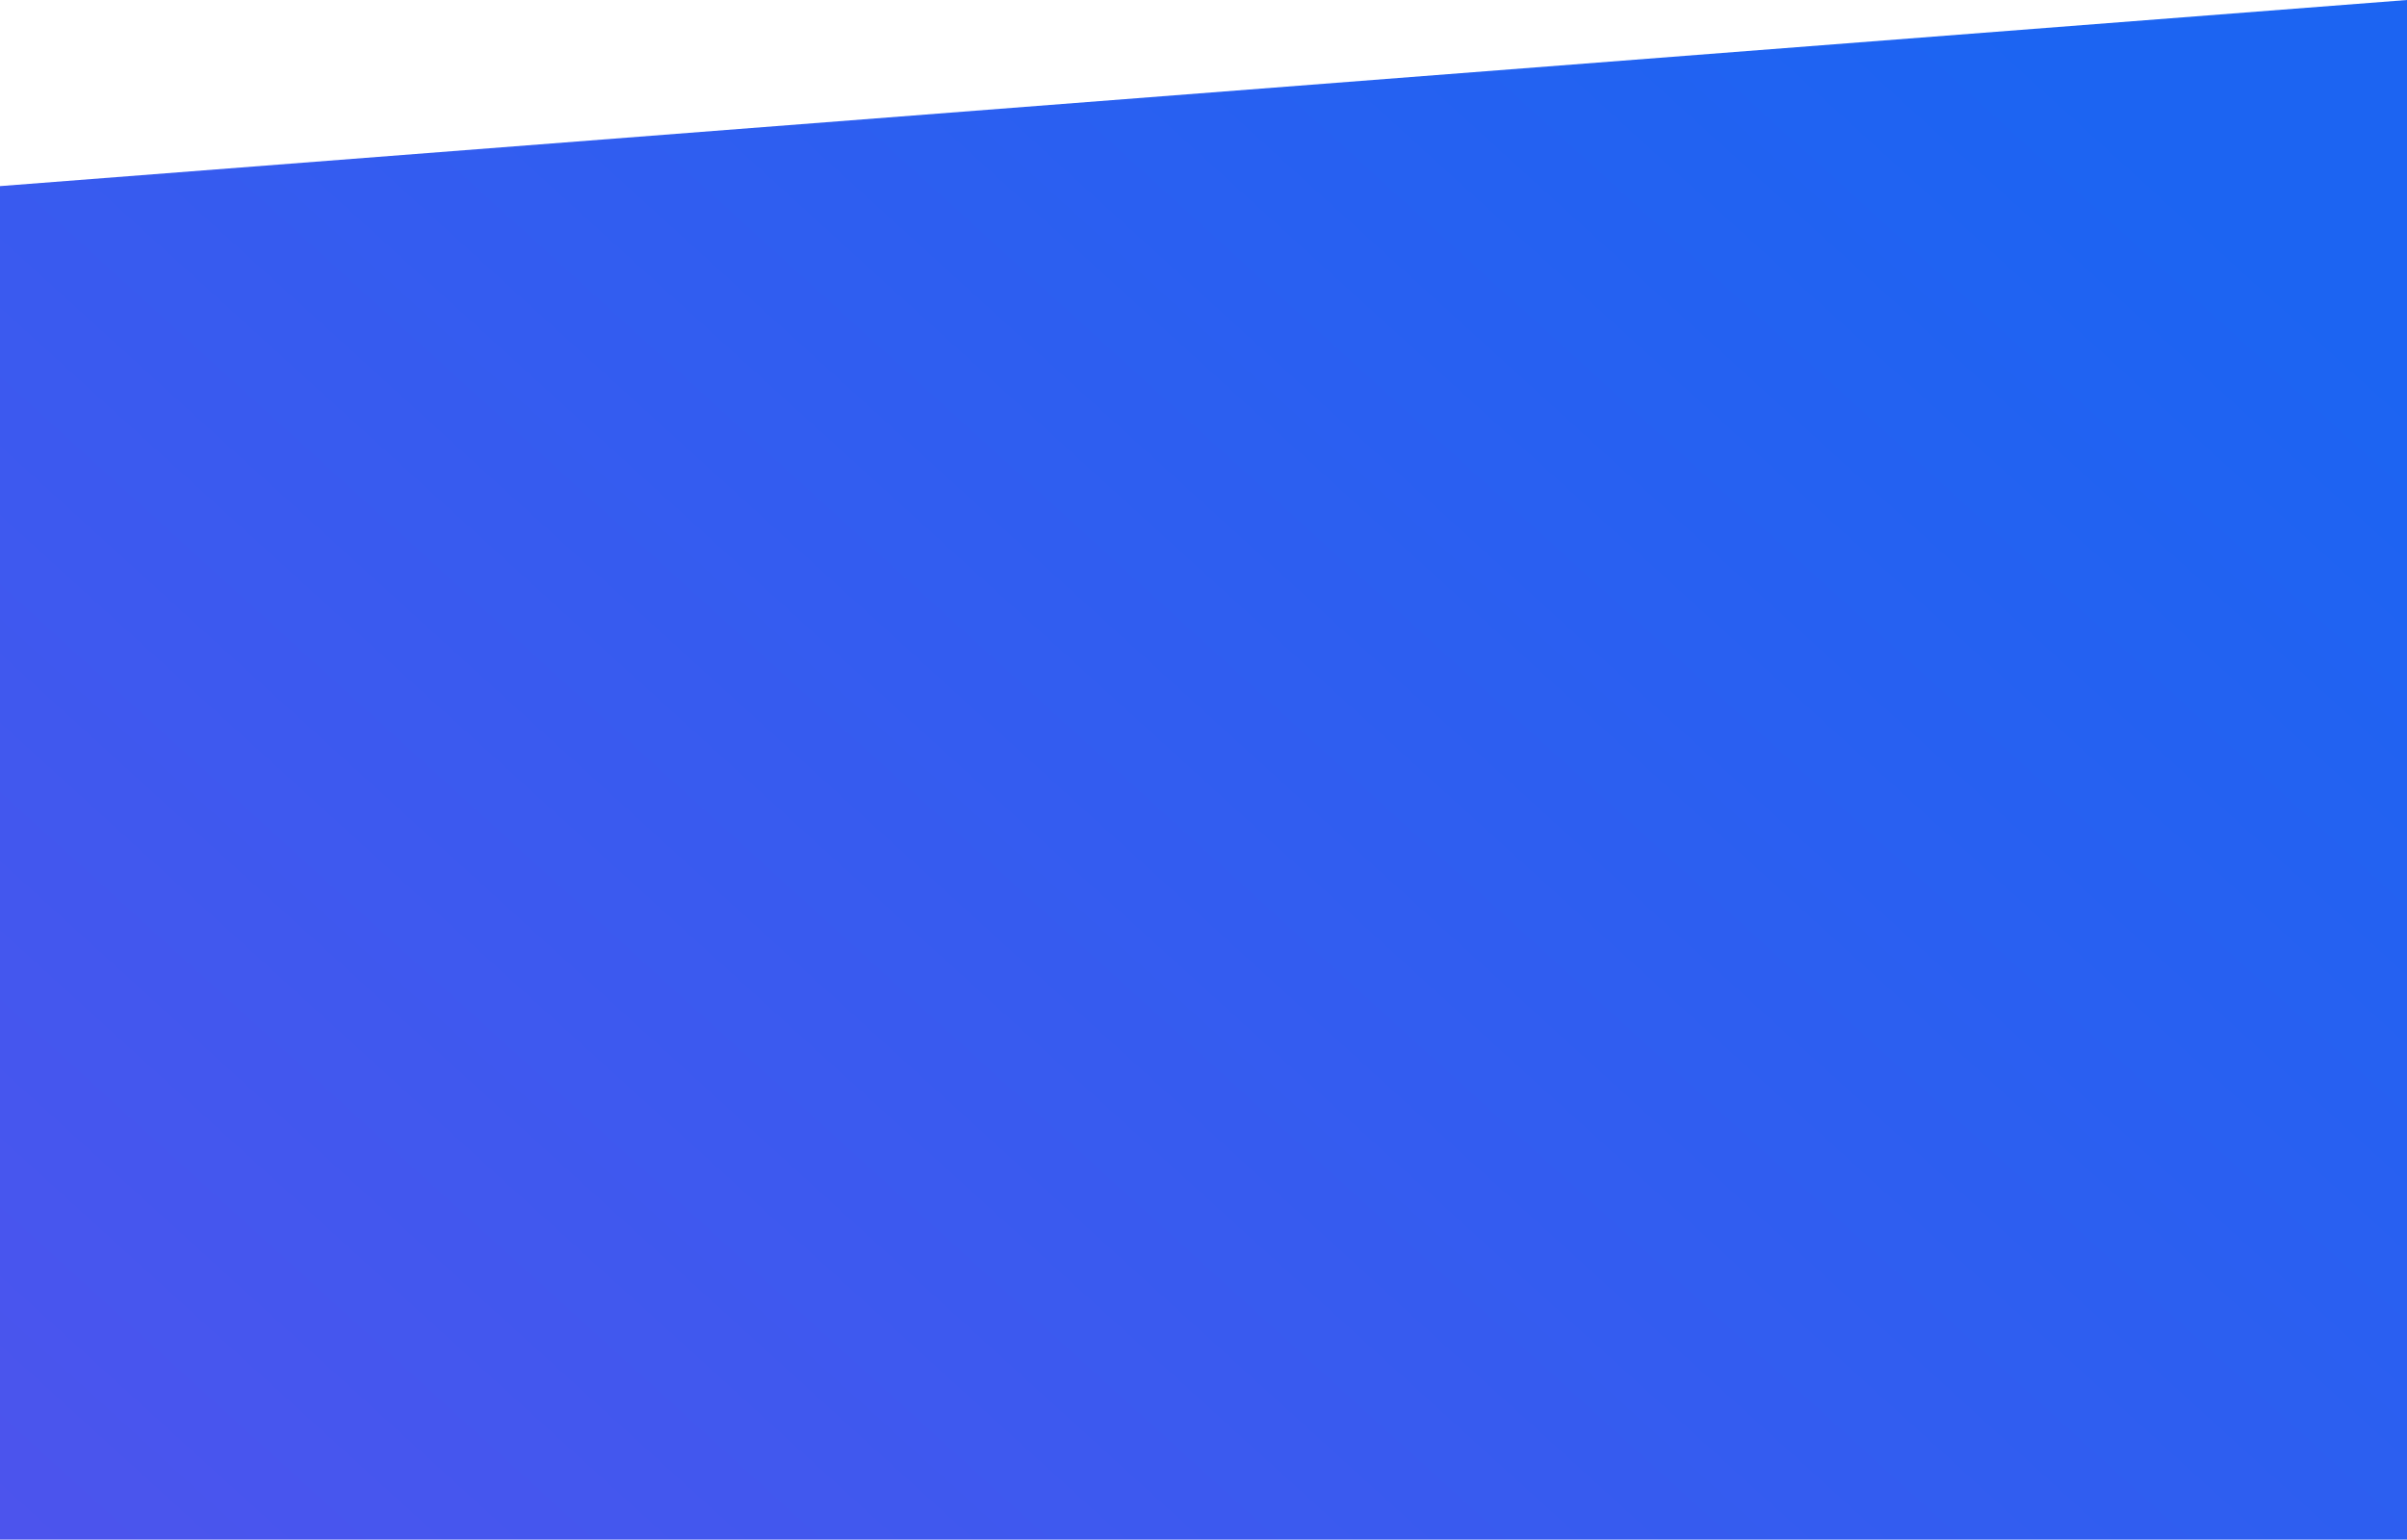 <svg width="1280" height="819" viewBox="0 0 1280 819" fill="none" xmlns="http://www.w3.org/2000/svg">
<path d="M0 99L1280 0V819H0V99Z" fill="url(#paint0_linear_34_65)"/>
<defs>
<linearGradient id="paint0_linear_34_65" x1="1099" y1="41.5" x2="-4.96879e-05" y2="1249" gradientUnits="userSpaceOnUse">
<stop stop-color="#1C64F2"/>
<stop offset="1" stop-color="#5850EC"/>
</linearGradient>
</defs>
</svg>
